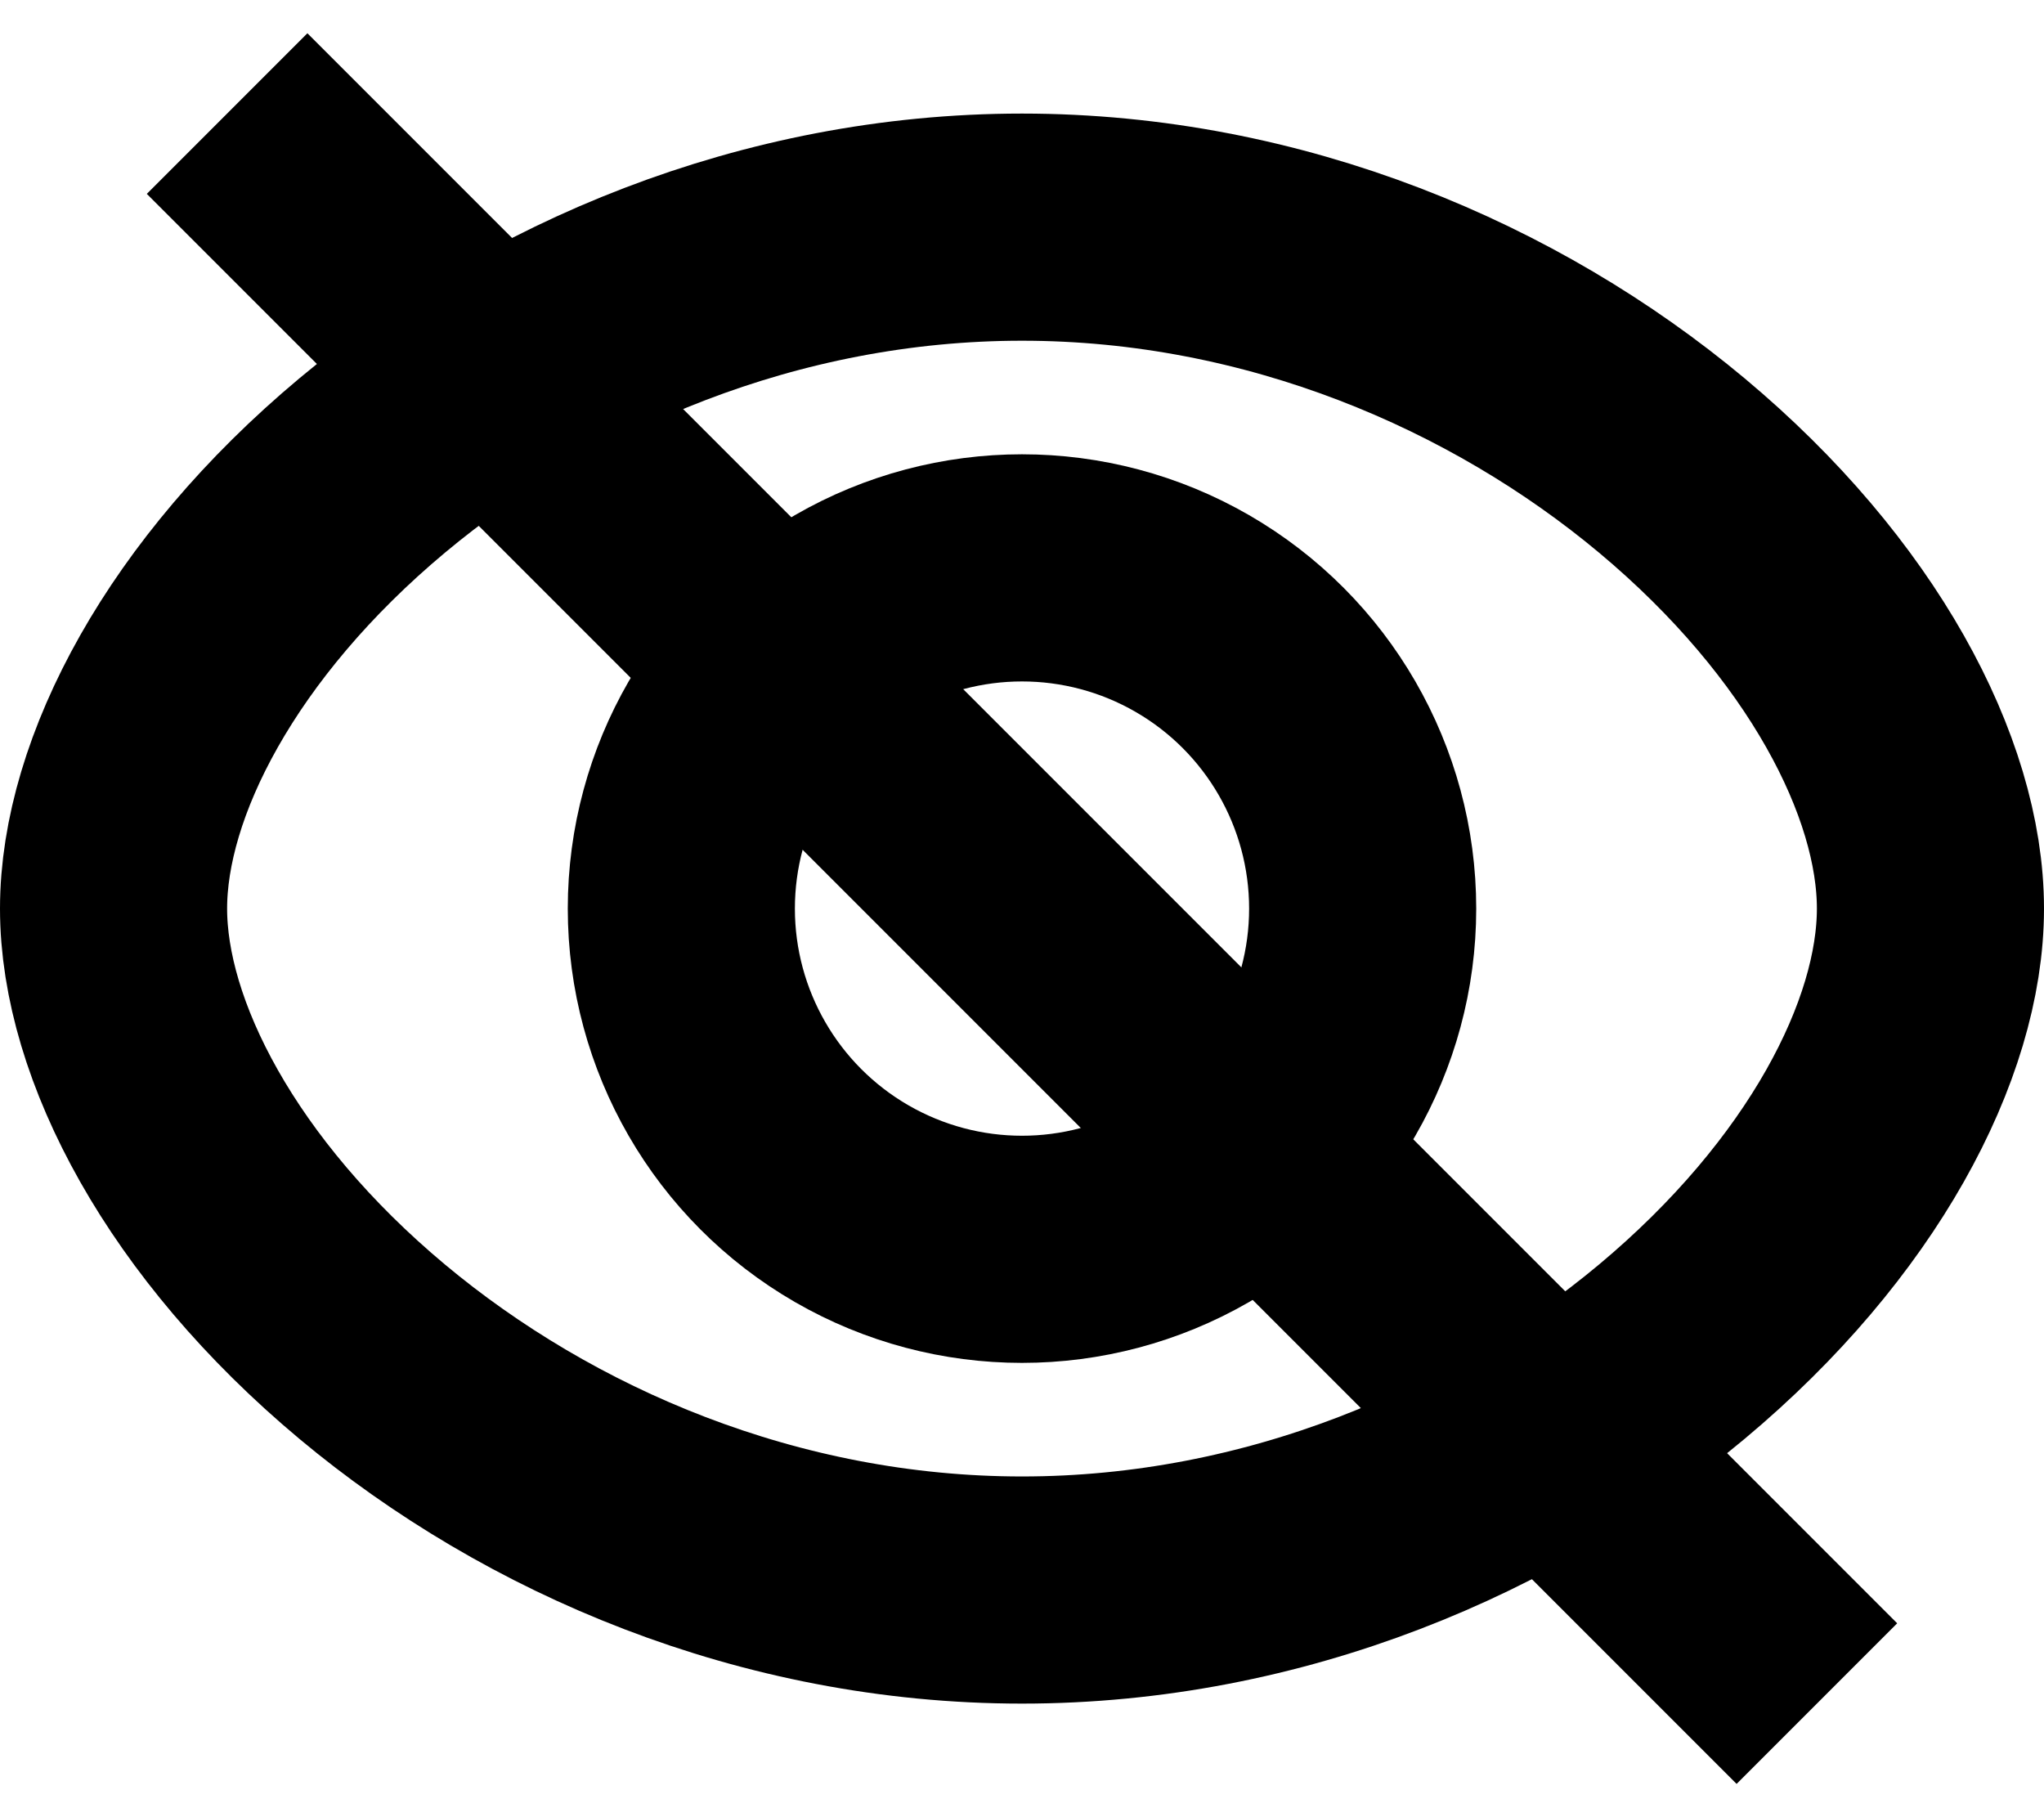 <svg width="18" height="16" viewBox="0 0 18 16" fill="none" xmlns="http://www.w3.org/2000/svg">
<g id="Group 3">
<path id="Ellipse 2" d="M17 8C17 9.155 16.221 10.649 14.723 11.901C13.254 13.128 11.226 14 9 14C6.774 14 4.746 13.128 3.277 11.901C1.779 10.649 1 9.155 1 8C1 6.845 1.779 5.351 3.277 4.099C4.746 2.872 6.774 2 9 2C11.226 2 13.254 2.872 14.723 4.099C16.221 5.351 17 6.845 17 8Z" stroke="currentColor" stroke-width="2"/>
<circle id="Ellipse 3" cx="9" cy="8" r="3" stroke="currentColor" stroke-width="2"/>
<path id="Vector 103" d="M2 1L16 15" stroke="currentColor" stroke-width="2"/>
</g>
</svg>
